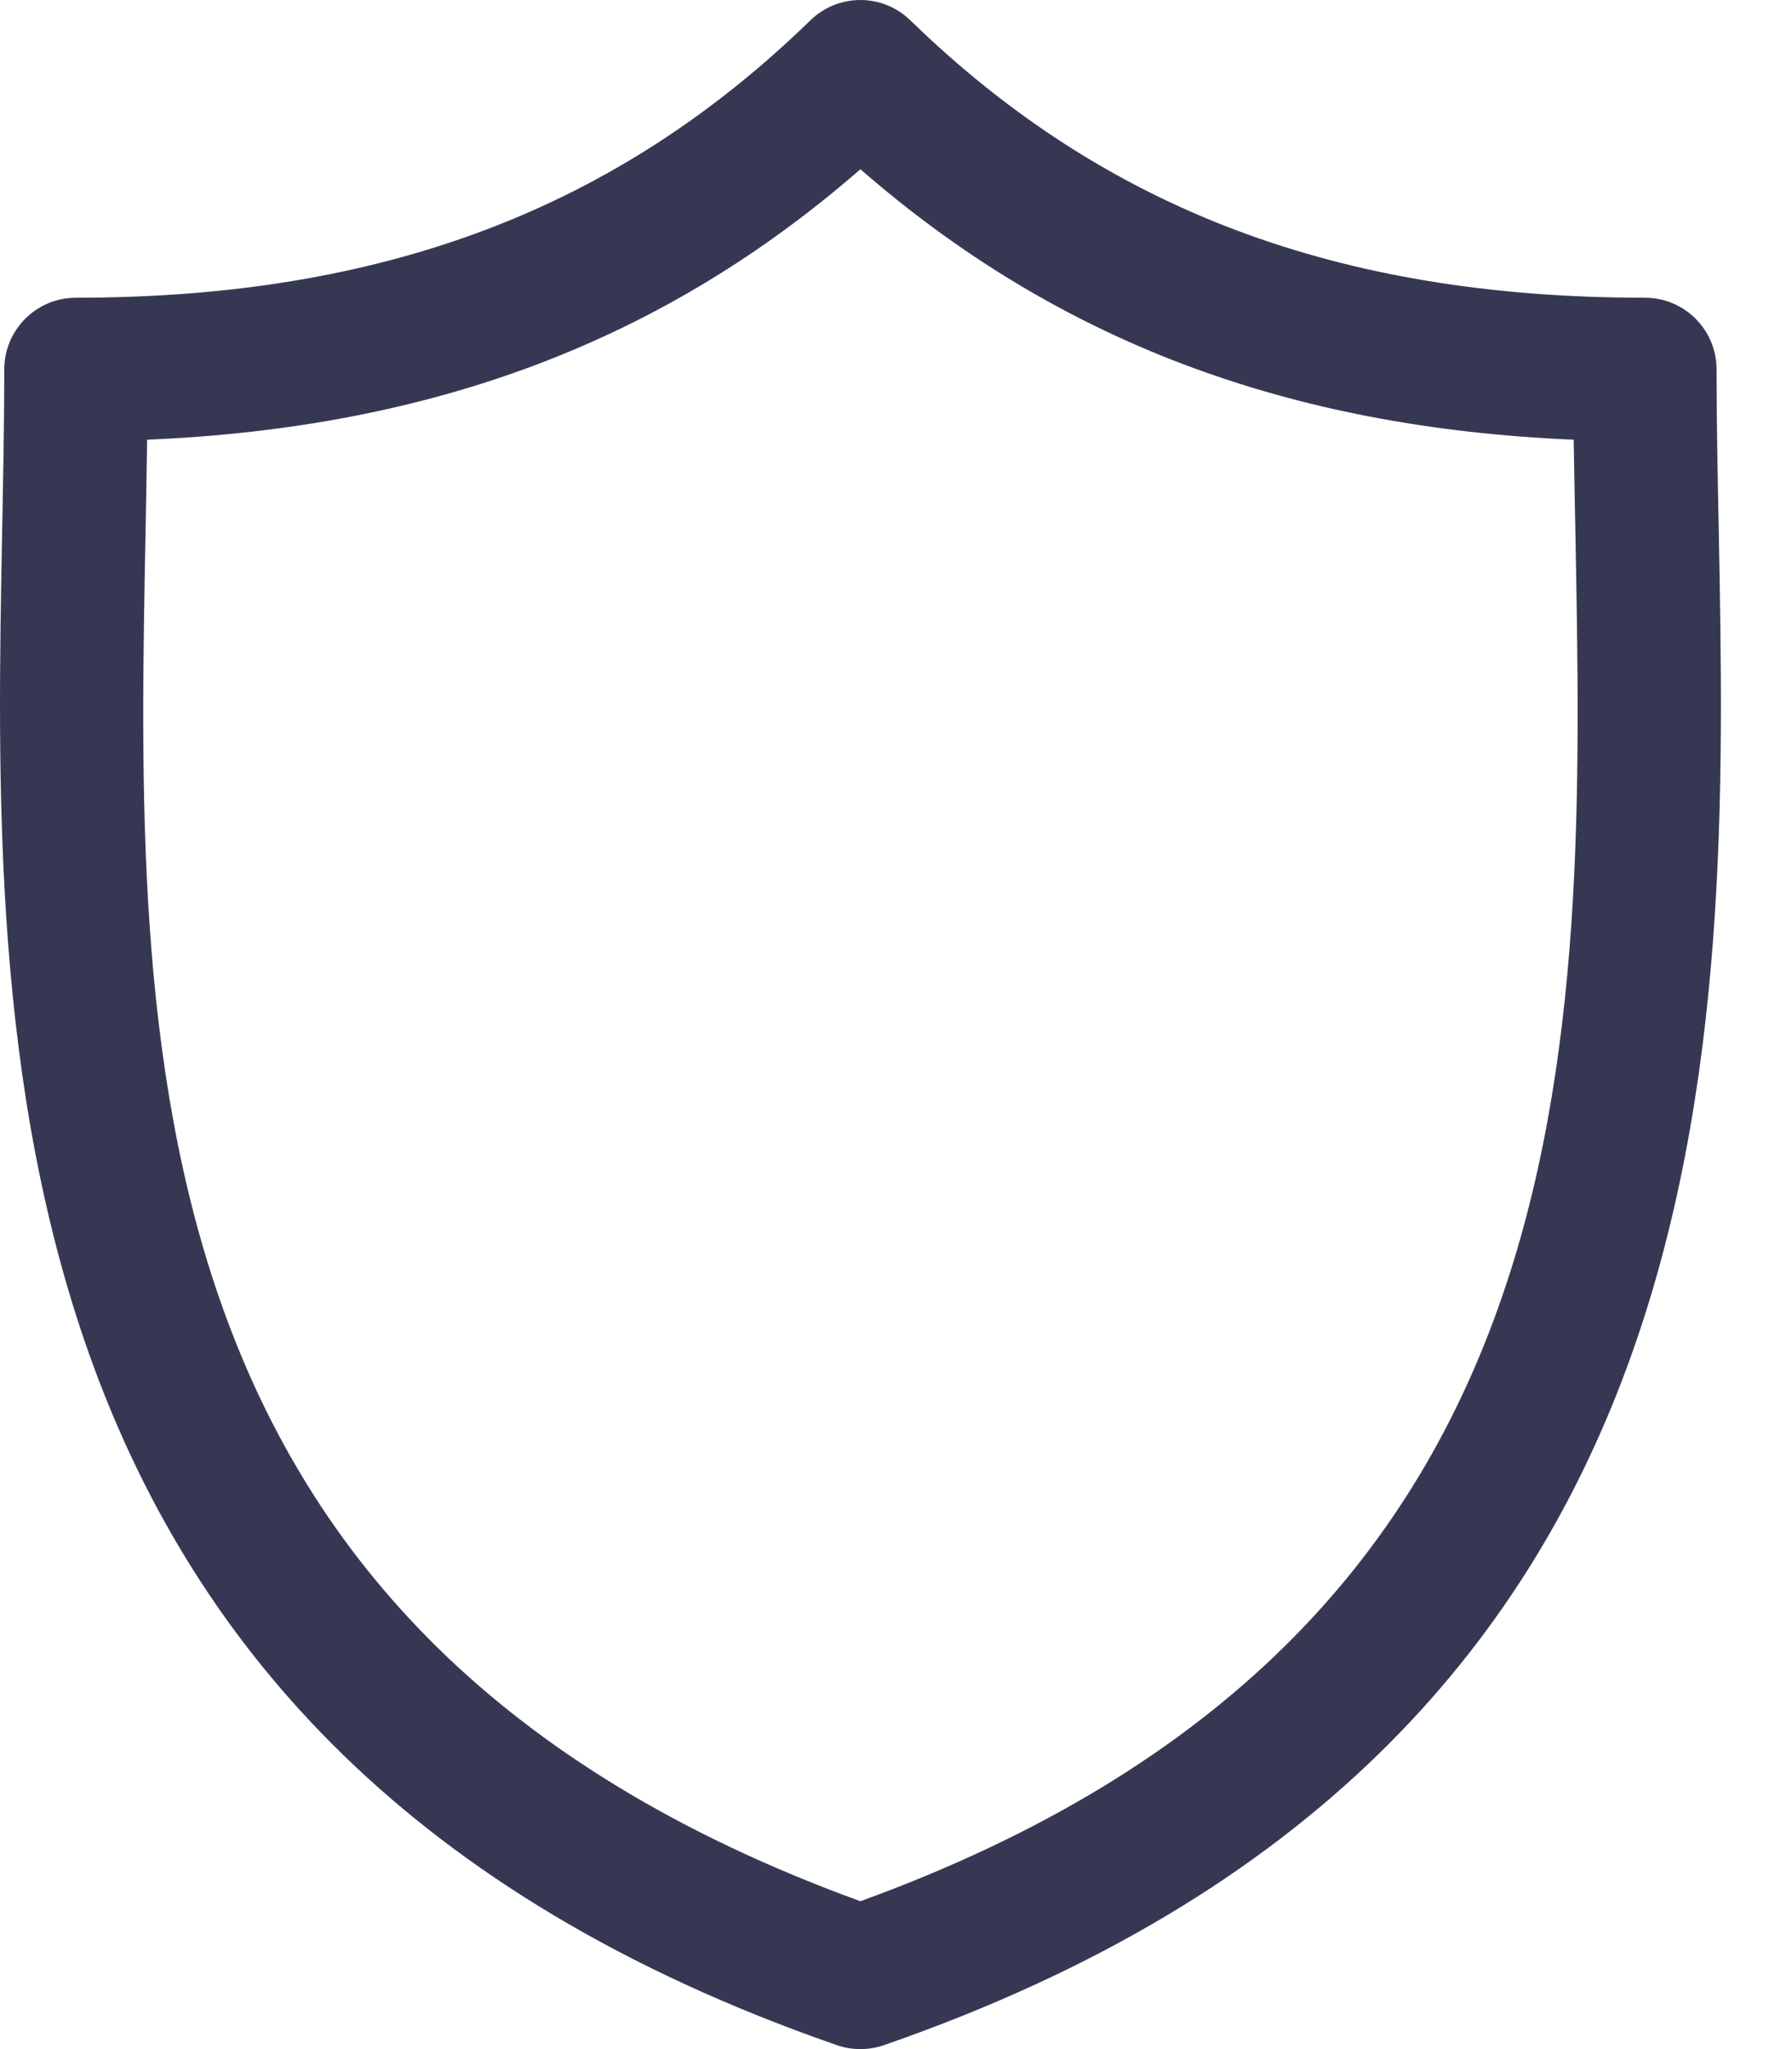 <svg width="21" height="24" viewBox="0 0 21 24" fill="none" xmlns="http://www.w3.org/2000/svg">
<path d="M20.141 6.18C20.128 5.532 20.116 4.919 20.116 4.327C20.116 3.863 19.741 3.487 19.276 3.487C15.684 3.487 12.948 2.455 10.668 0.238C10.342 -0.079 9.823 -0.079 9.497 0.238C7.217 2.455 4.482 3.487 0.89 3.487C0.426 3.487 0.05 3.863 0.05 4.327C0.05 4.92 0.038 5.532 0.026 6.18C-0.089 12.21 -0.247 20.468 9.808 23.954C9.897 23.985 9.99 24 10.083 24C10.176 24 10.269 23.985 10.358 23.954C20.413 20.468 20.256 12.21 20.141 6.18ZM10.083 22.268C1.46 19.136 1.59 12.274 1.706 6.212C1.713 5.848 1.719 5.496 1.724 5.15C5.089 5.008 7.78 3.988 10.083 1.982C12.386 3.988 15.078 5.008 18.442 5.15C18.447 5.496 18.454 5.848 18.461 6.211C18.576 12.273 18.707 19.136 10.083 22.268Z" fill="#363853"/>
</svg>
